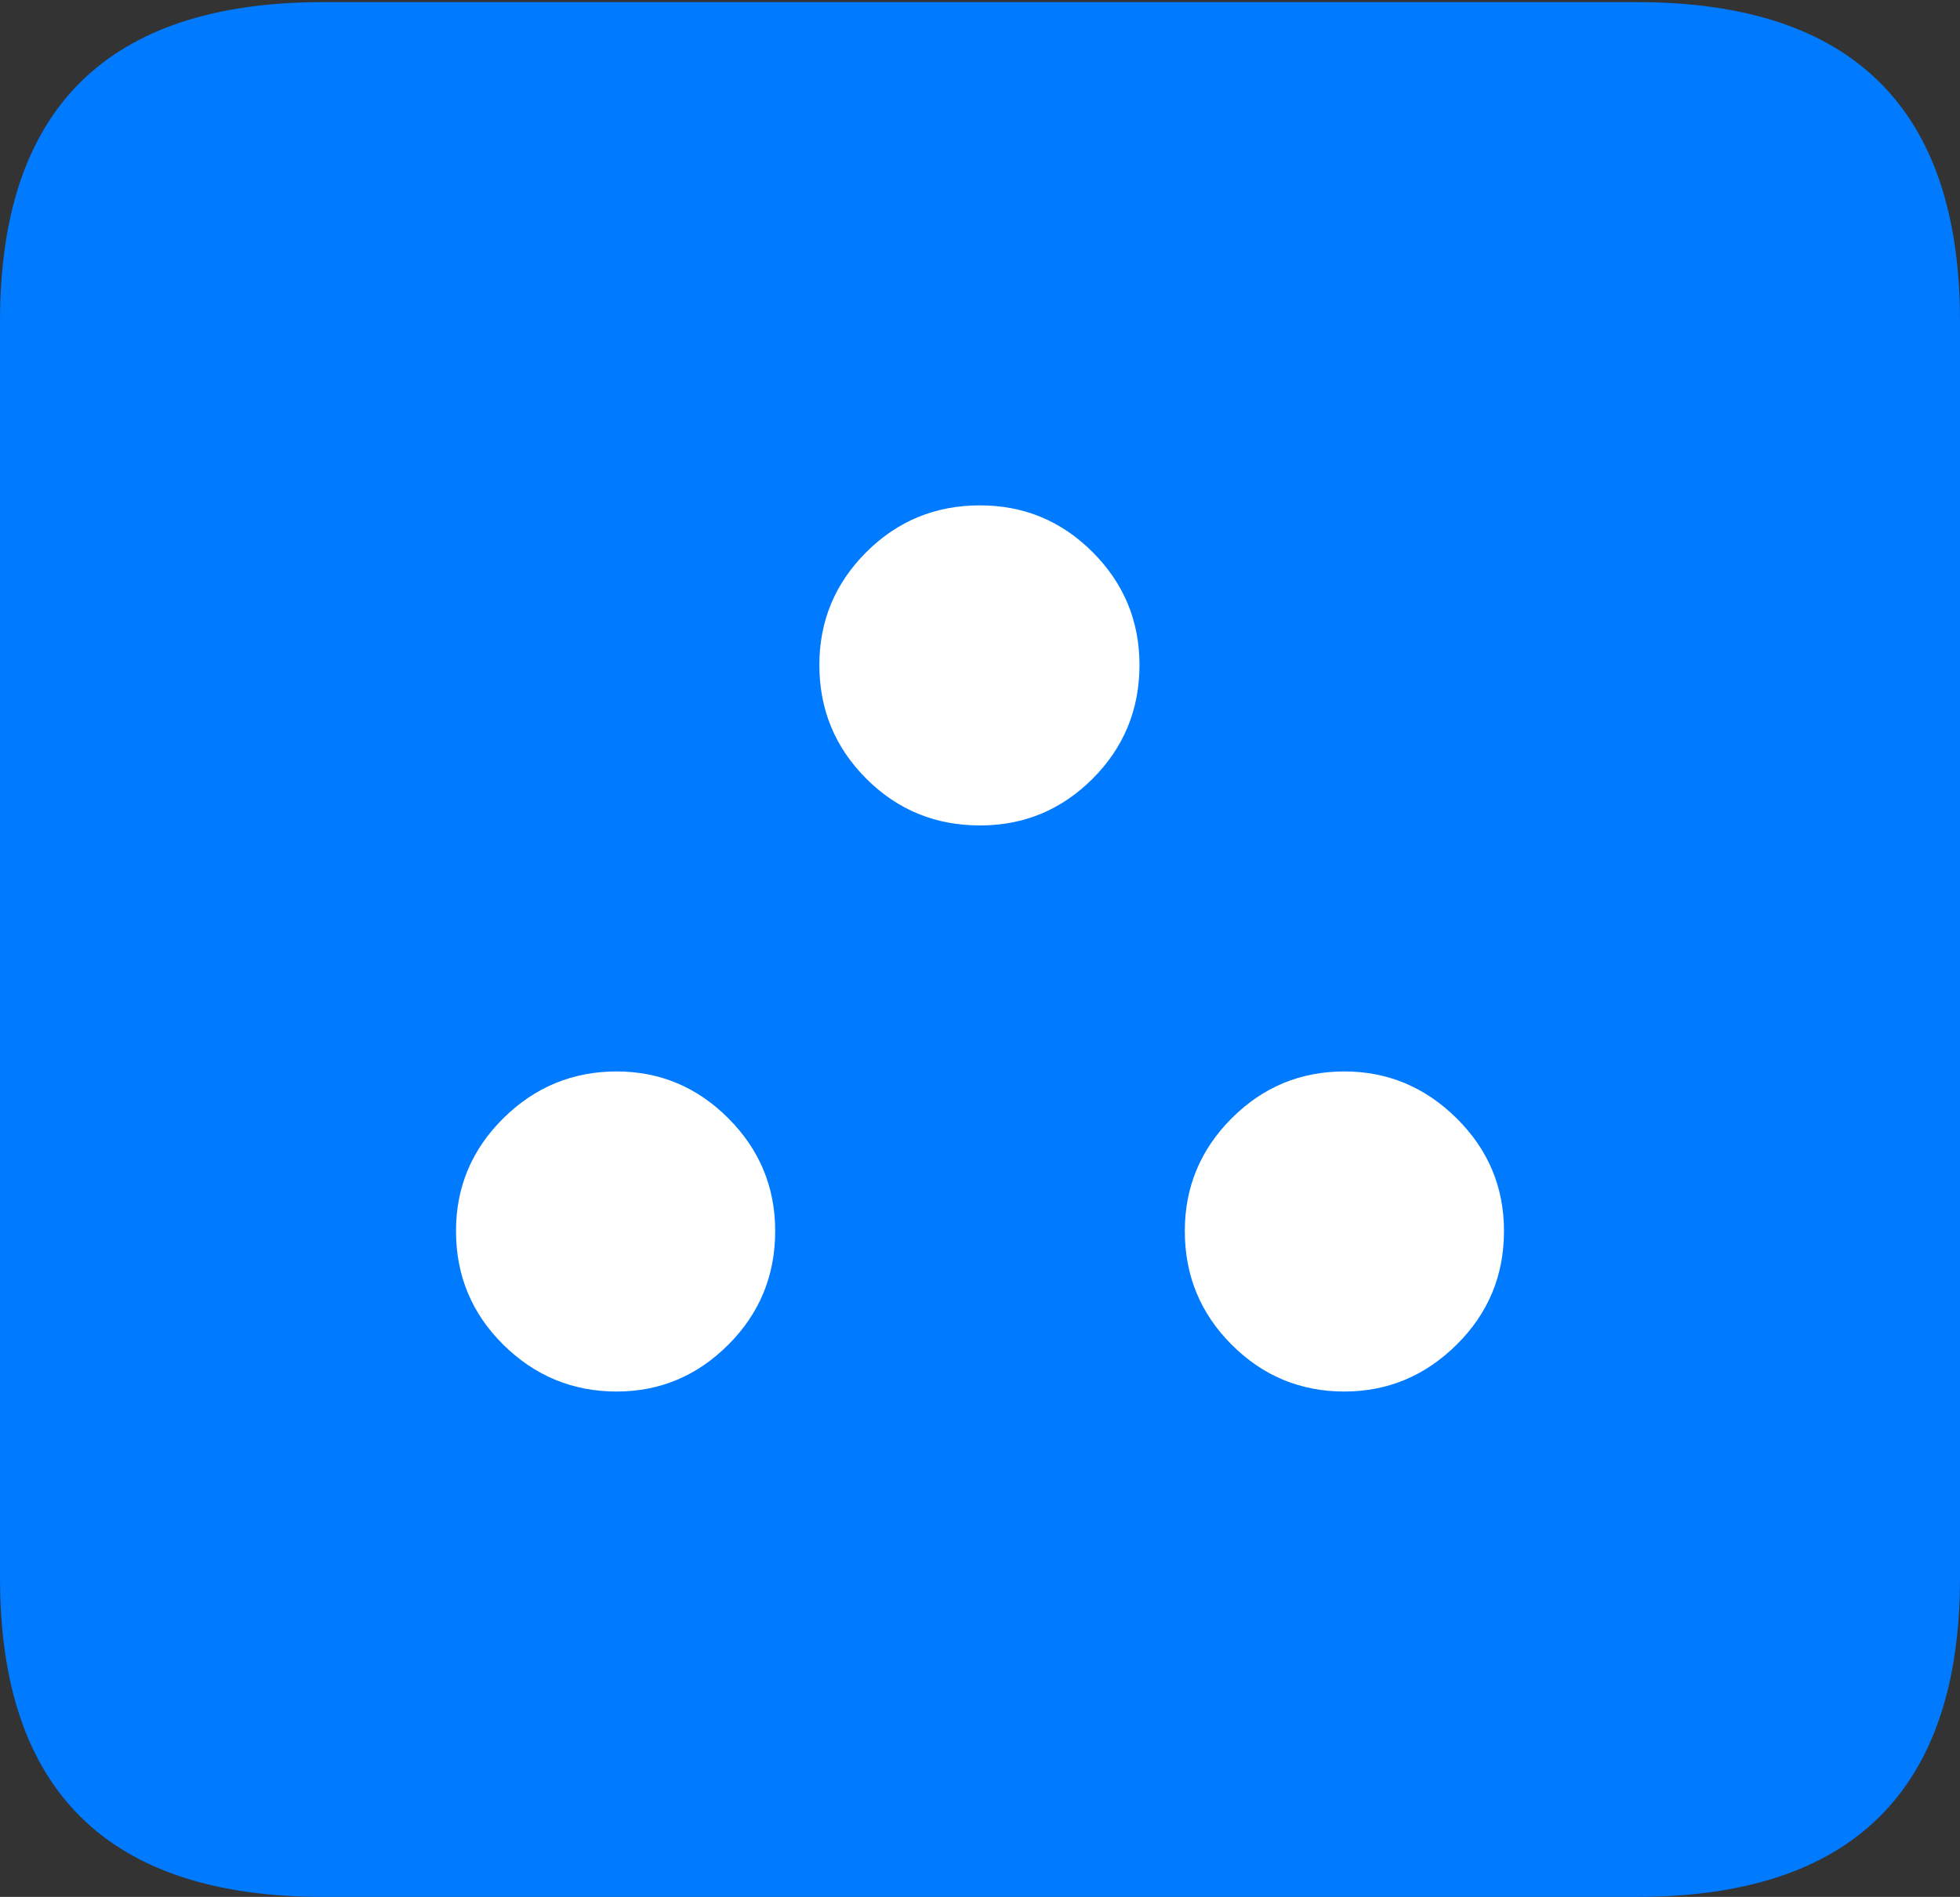 <?xml version="1.0" encoding="UTF-8"?>
<!--Generator: Apple Native CoreSVG 175.5-->
<!DOCTYPE svg
PUBLIC "-//W3C//DTD SVG 1.1//EN"
       "http://www.w3.org/Graphics/SVG/1.1/DTD/svg11.dtd">
<svg version="1.1" xmlns="http://www.w3.org/2000/svg" xmlns:xlink="http://www.w3.org/1999/xlink" width="18.594" height="17.998">
 <rect width="100%" height="100%" fill="#333333" stroke="none"/>
 <g>
  <rect height="17.998" opacity="0" width="18.594" x="0" y="0"/>
  <path d="M3.066 17.998L15.527 17.998Q17.061 17.998 17.827 17.241Q18.594 16.484 18.594 14.971L18.594 3.047Q18.594 1.533 17.827 0.776Q17.061 0.02 15.527 0.02L3.066 0.02Q1.533 0.02 0.767 0.776Q0 1.533 0 3.047L0 14.971Q0 16.484 0.767 17.241Q1.533 17.998 3.066 17.998Z" fill="#007aff"/>
  <path d="M5.85 13.203Q5.225 13.203 4.775 12.759Q4.326 12.315 4.326 11.68Q4.326 11.055 4.775 10.61Q5.225 10.166 5.85 10.166Q6.465 10.166 6.909 10.61Q7.354 11.055 7.354 11.68Q7.354 12.315 6.909 12.759Q6.465 13.203 5.85 13.203ZM12.754 13.203Q12.129 13.203 11.685 12.759Q11.24 12.315 11.24 11.68Q11.24 11.055 11.685 10.61Q12.129 10.166 12.754 10.166Q13.369 10.166 13.818 10.61Q14.268 11.055 14.268 11.68Q14.268 12.315 13.818 12.759Q13.369 13.203 12.754 13.203ZM9.297 7.832Q8.662 7.832 8.218 7.388Q7.773 6.943 7.773 6.309Q7.773 5.684 8.218 5.239Q8.662 4.795 9.297 4.795Q9.922 4.795 10.366 5.239Q10.81 5.684 10.81 6.309Q10.81 6.943 10.366 7.388Q9.922 7.832 9.297 7.832Z" fill="#ffffff"/>
 </g>
</svg>
